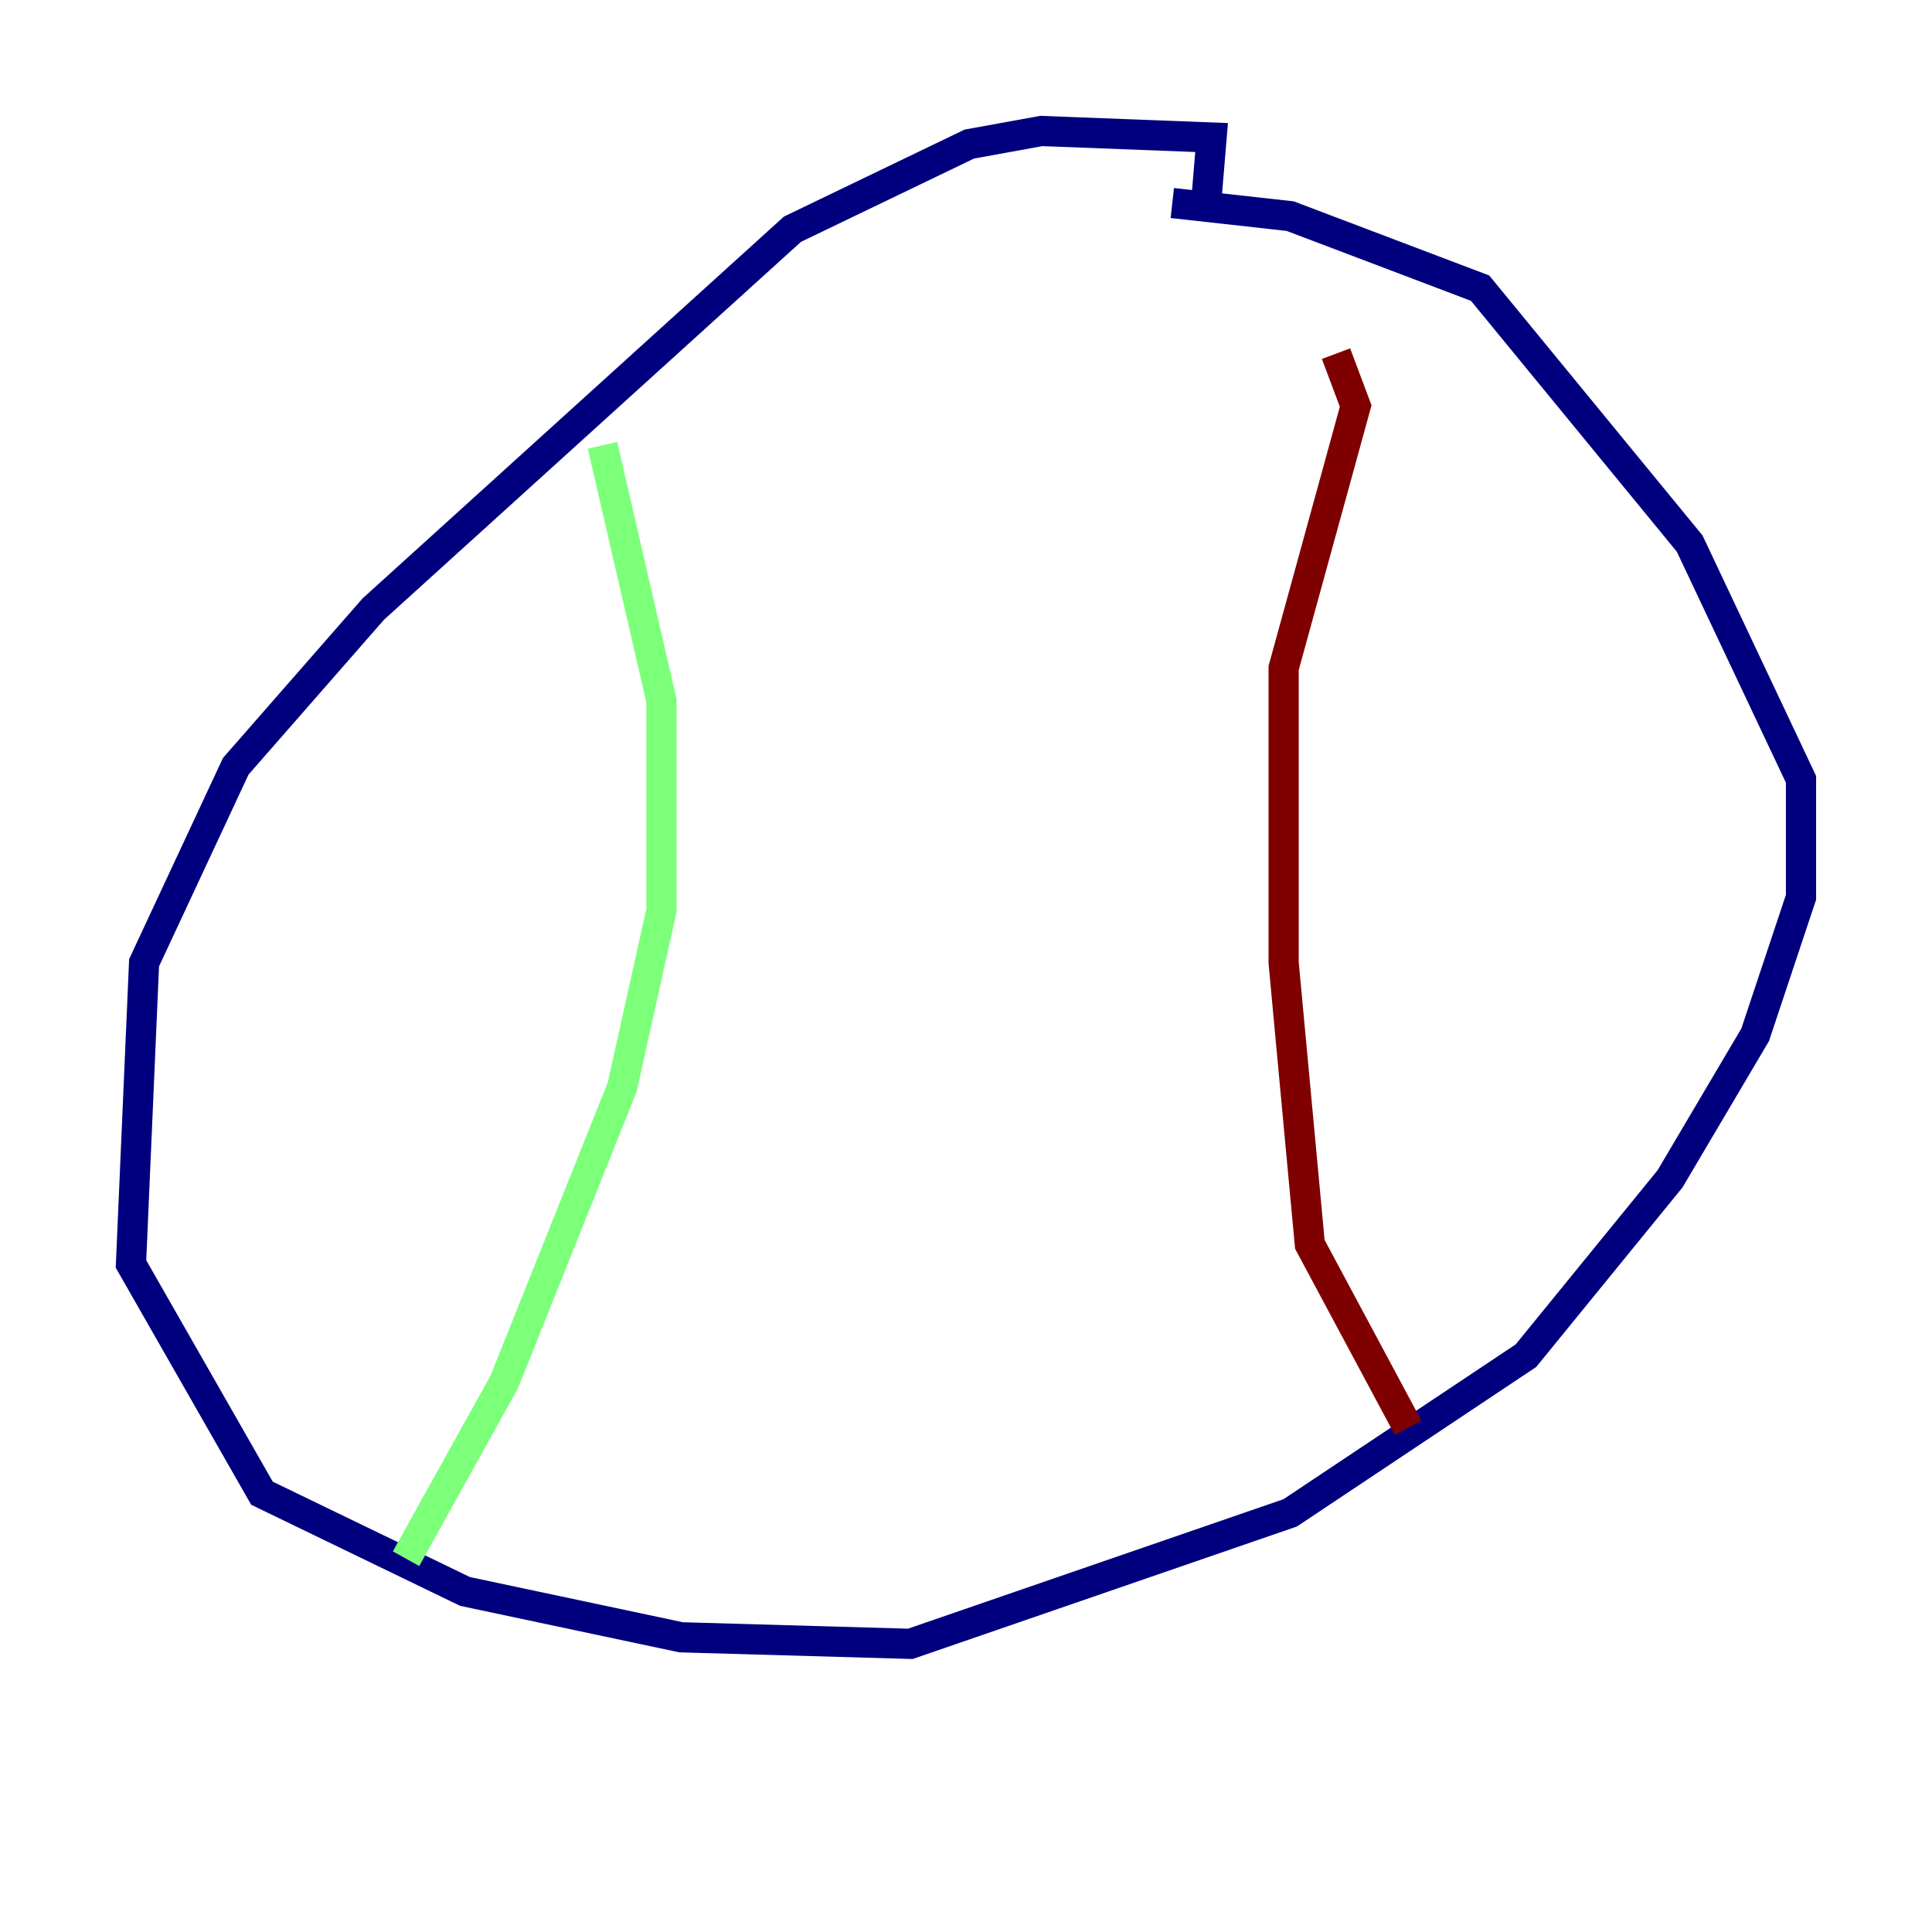 <?xml version="1.0" encoding="utf-8" ?>
<svg baseProfile="tiny" height="128" version="1.2" viewBox="0,0,128,128" width="128" xmlns="http://www.w3.org/2000/svg" xmlns:ev="http://www.w3.org/2001/xml-events" xmlns:xlink="http://www.w3.org/1999/xlink"><defs /><polyline fill="none" points="79.837,14.319 80.271,9.112 68.99,8.678 64.217,9.546 52.502,15.186 24.732,40.352 15.62,50.766 9.546,63.783 8.678,83.742 17.356,98.929 30.807,105.437 45.125,108.475 60.312,108.909 85.478,100.231 101.098,89.817 110.644,78.102 116.285,68.556 119.322,59.444 119.322,51.634 111.946,36.014 98.061,19.091 85.478,14.319 77.668,13.451" stroke="#00007f" stroke-width="2" /><polyline fill="none" points="39.919,29.505 43.824,46.427 43.824,60.312 41.22,72.027 33.41,91.552 26.902,103.268" stroke="#7cff79" stroke-width="2" /><polyline fill="none" points="88.515,23.43 89.817,26.902 85.044,44.258 85.044,63.783 86.78,82.441 93.288,94.59" stroke="#7f0000" stroke-width="2" /></svg>